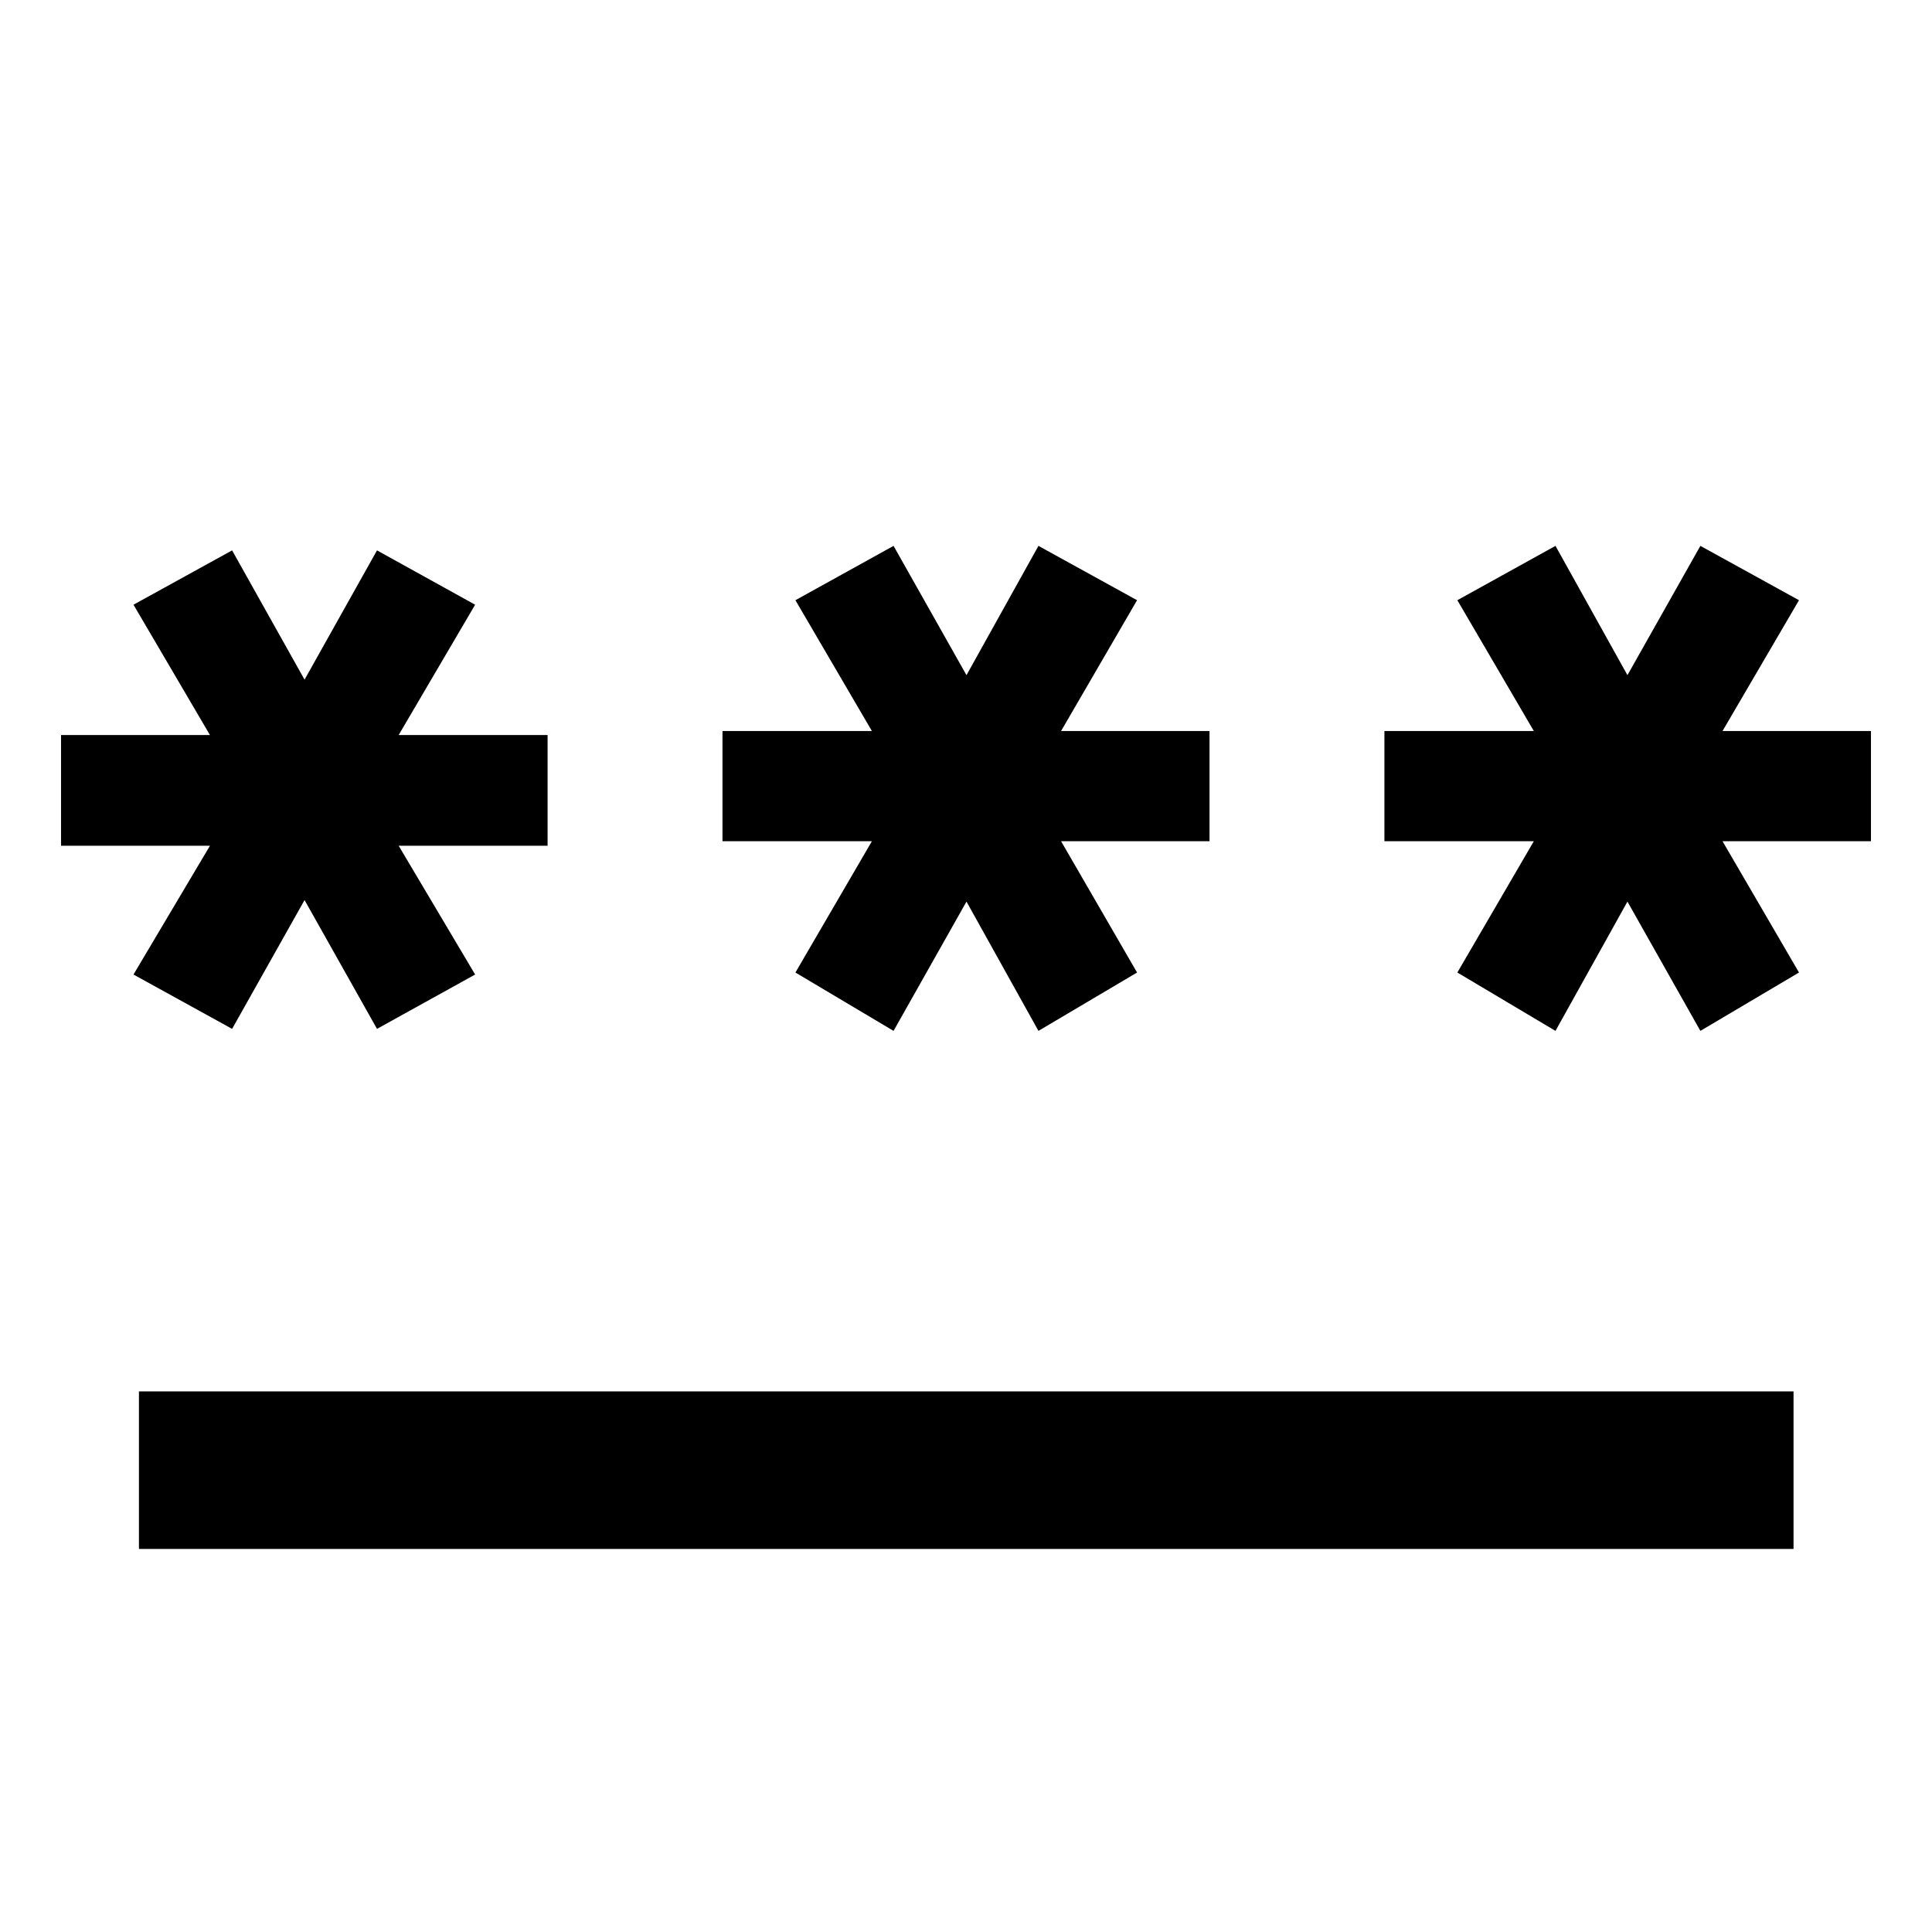 <svg xmlns="http://www.w3.org/2000/svg" height="48" viewBox="0 -960 960 960" width="48"><path d="M69.04-190.33v-78.3H891.2v78.3H69.04Zm46.29-258.43-49-27 38-64h-74v-55h74l-38-64.76 49-27 36 64.24 36-64.24 48.76 27-38 64.76h74v55h-74l38 64-48.76 27-36-64-36 64Zm328.67 1-48.76-29 38-65.24H359v-54.76h74.24l-38-65 48.76-27 36.24 64.24L516-688.76l49 27-37.76 65H601V-542h-73.76L565-476.76l-49 29L480.24-512 444-447.76Zm328.91 0-48.76-29 38-65.24h-74.24v-54.76h74.24l-38-65 48.76-27 35.76 64.24 36.24-64.24 49 27-38 65h73.76V-542h-73.76l38 65.24-49 29L808.67-512l-35.76 64.24Z"/></svg>